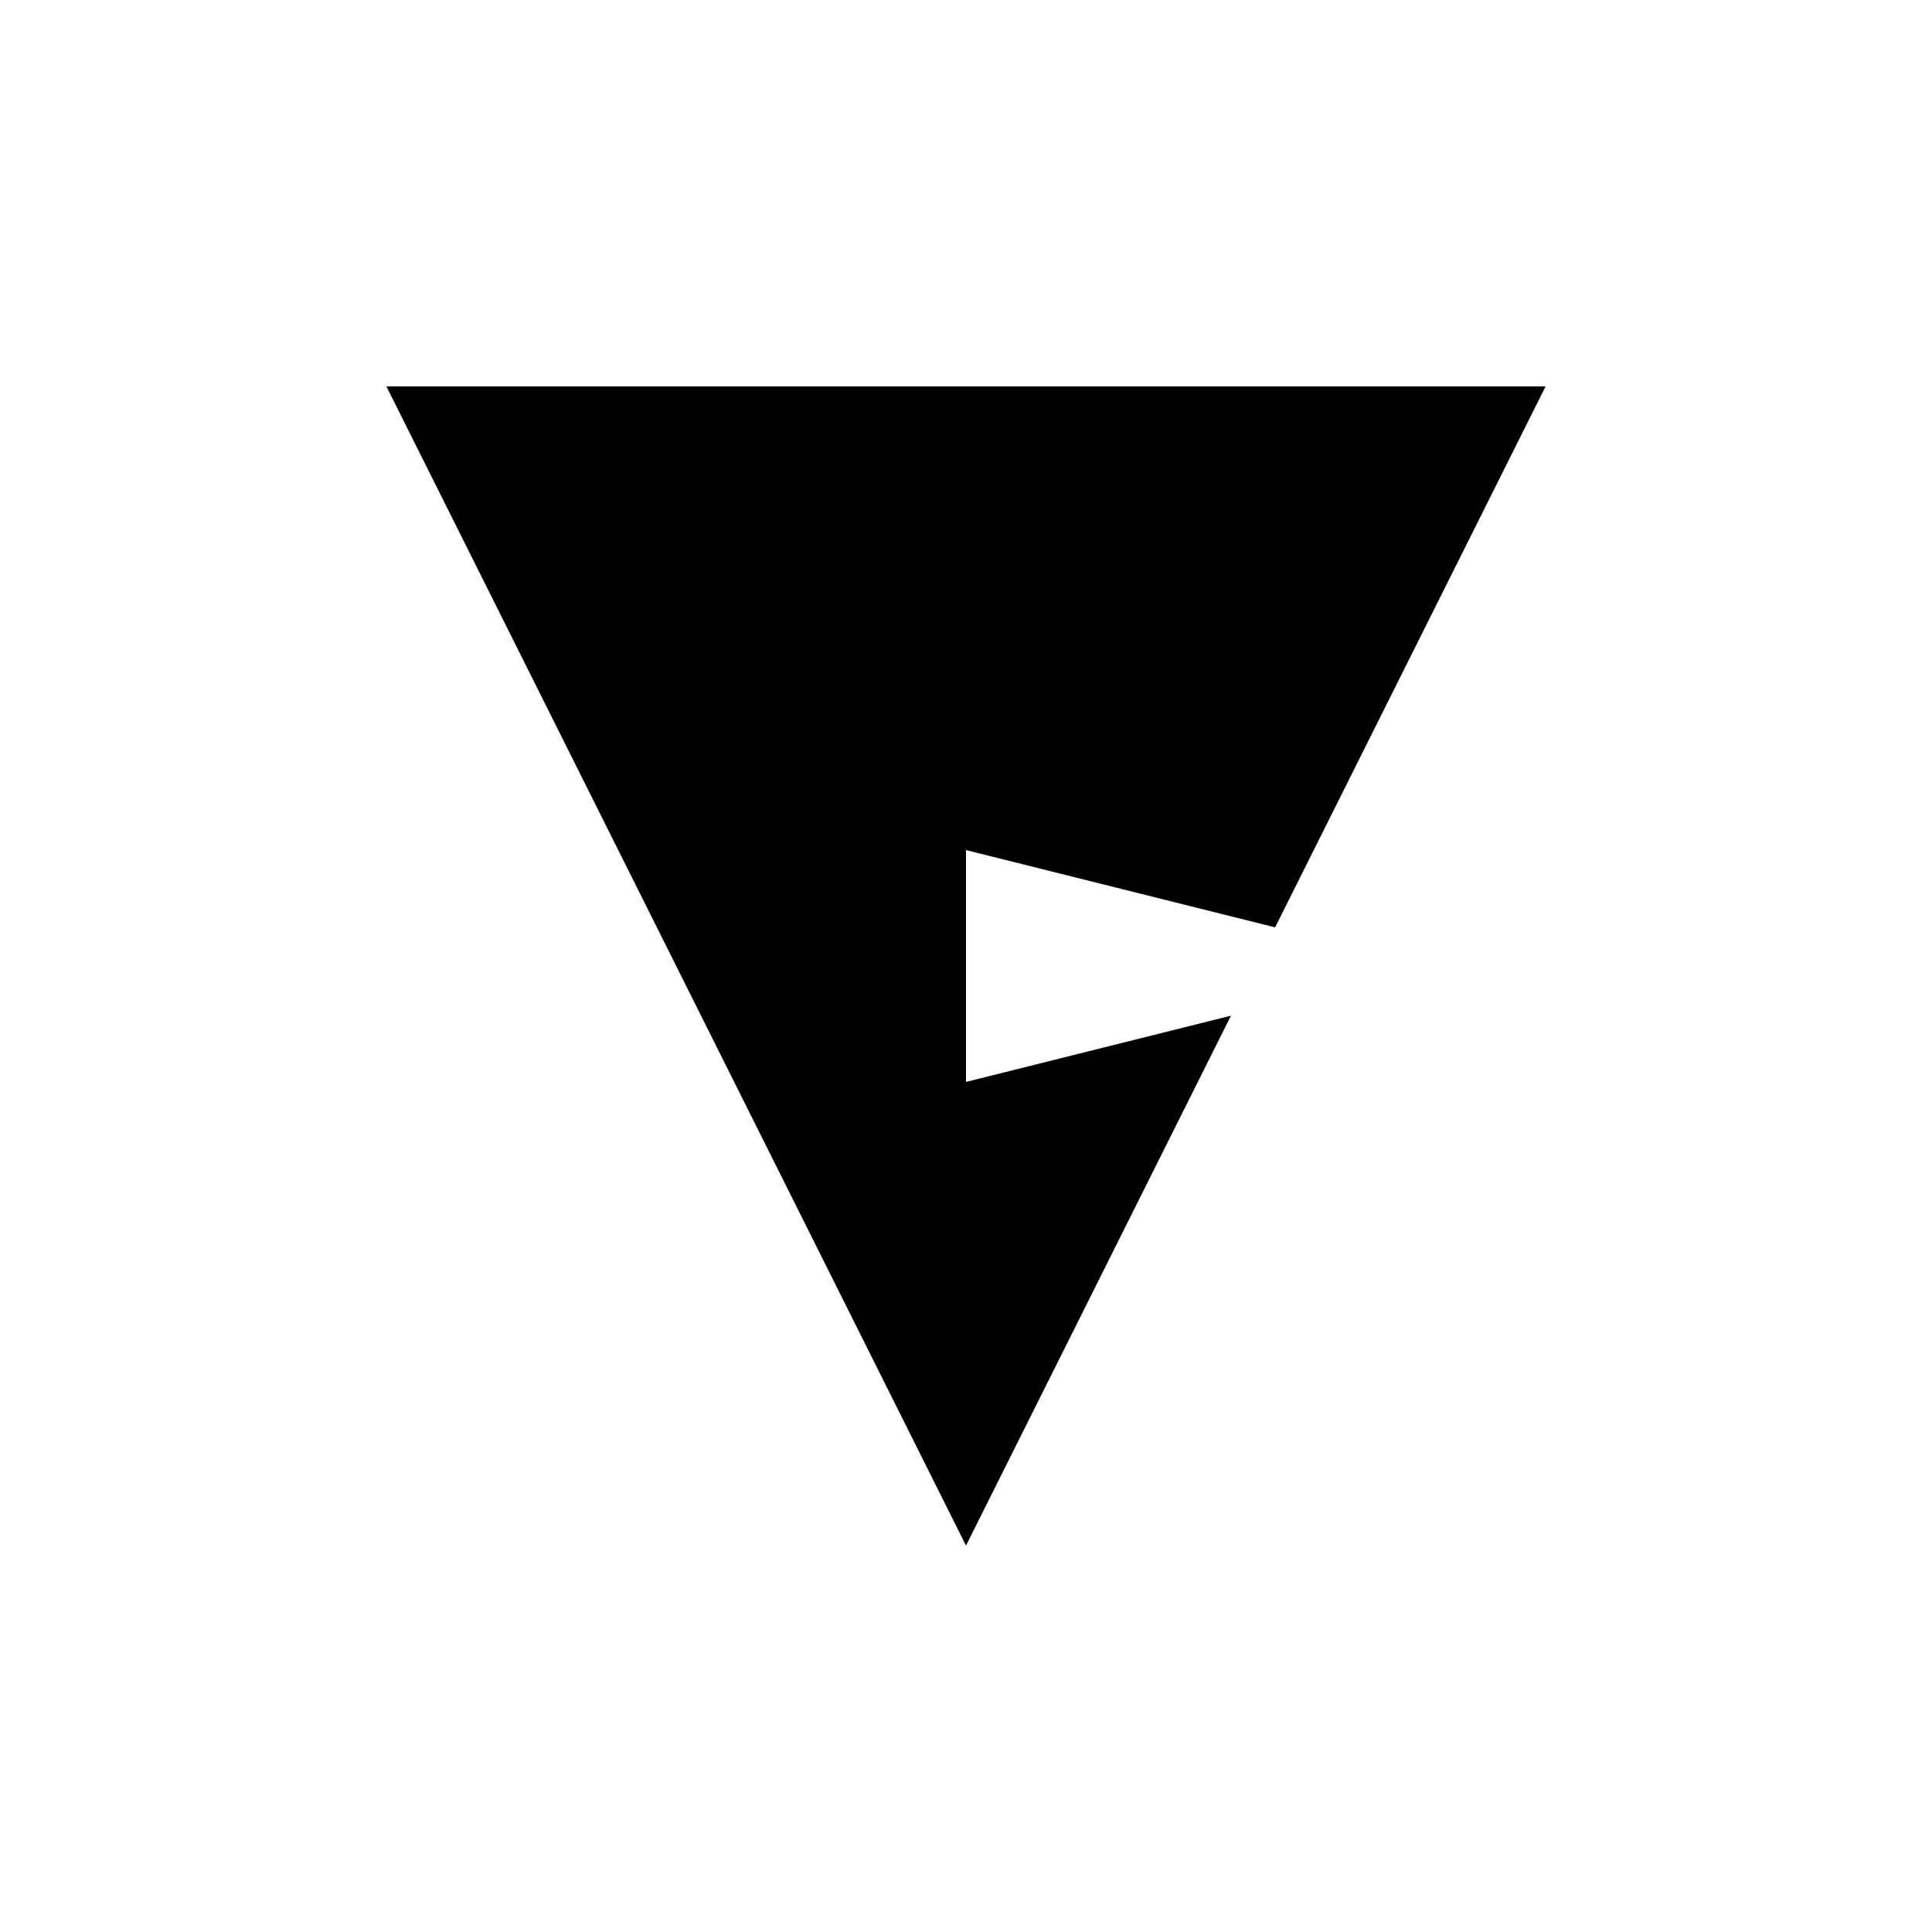 <svg xmlns="http://www.w3.org/2000/svg" viewBox="-100 -100 500 500"><path style="fill:#000000" fill-rule="evenodd" d="M 300.001 0 L 230 139.999 L 150 120.001 L 150 180 L 218.572 162.857 L 150 300.001 L 0 0"/></svg>
